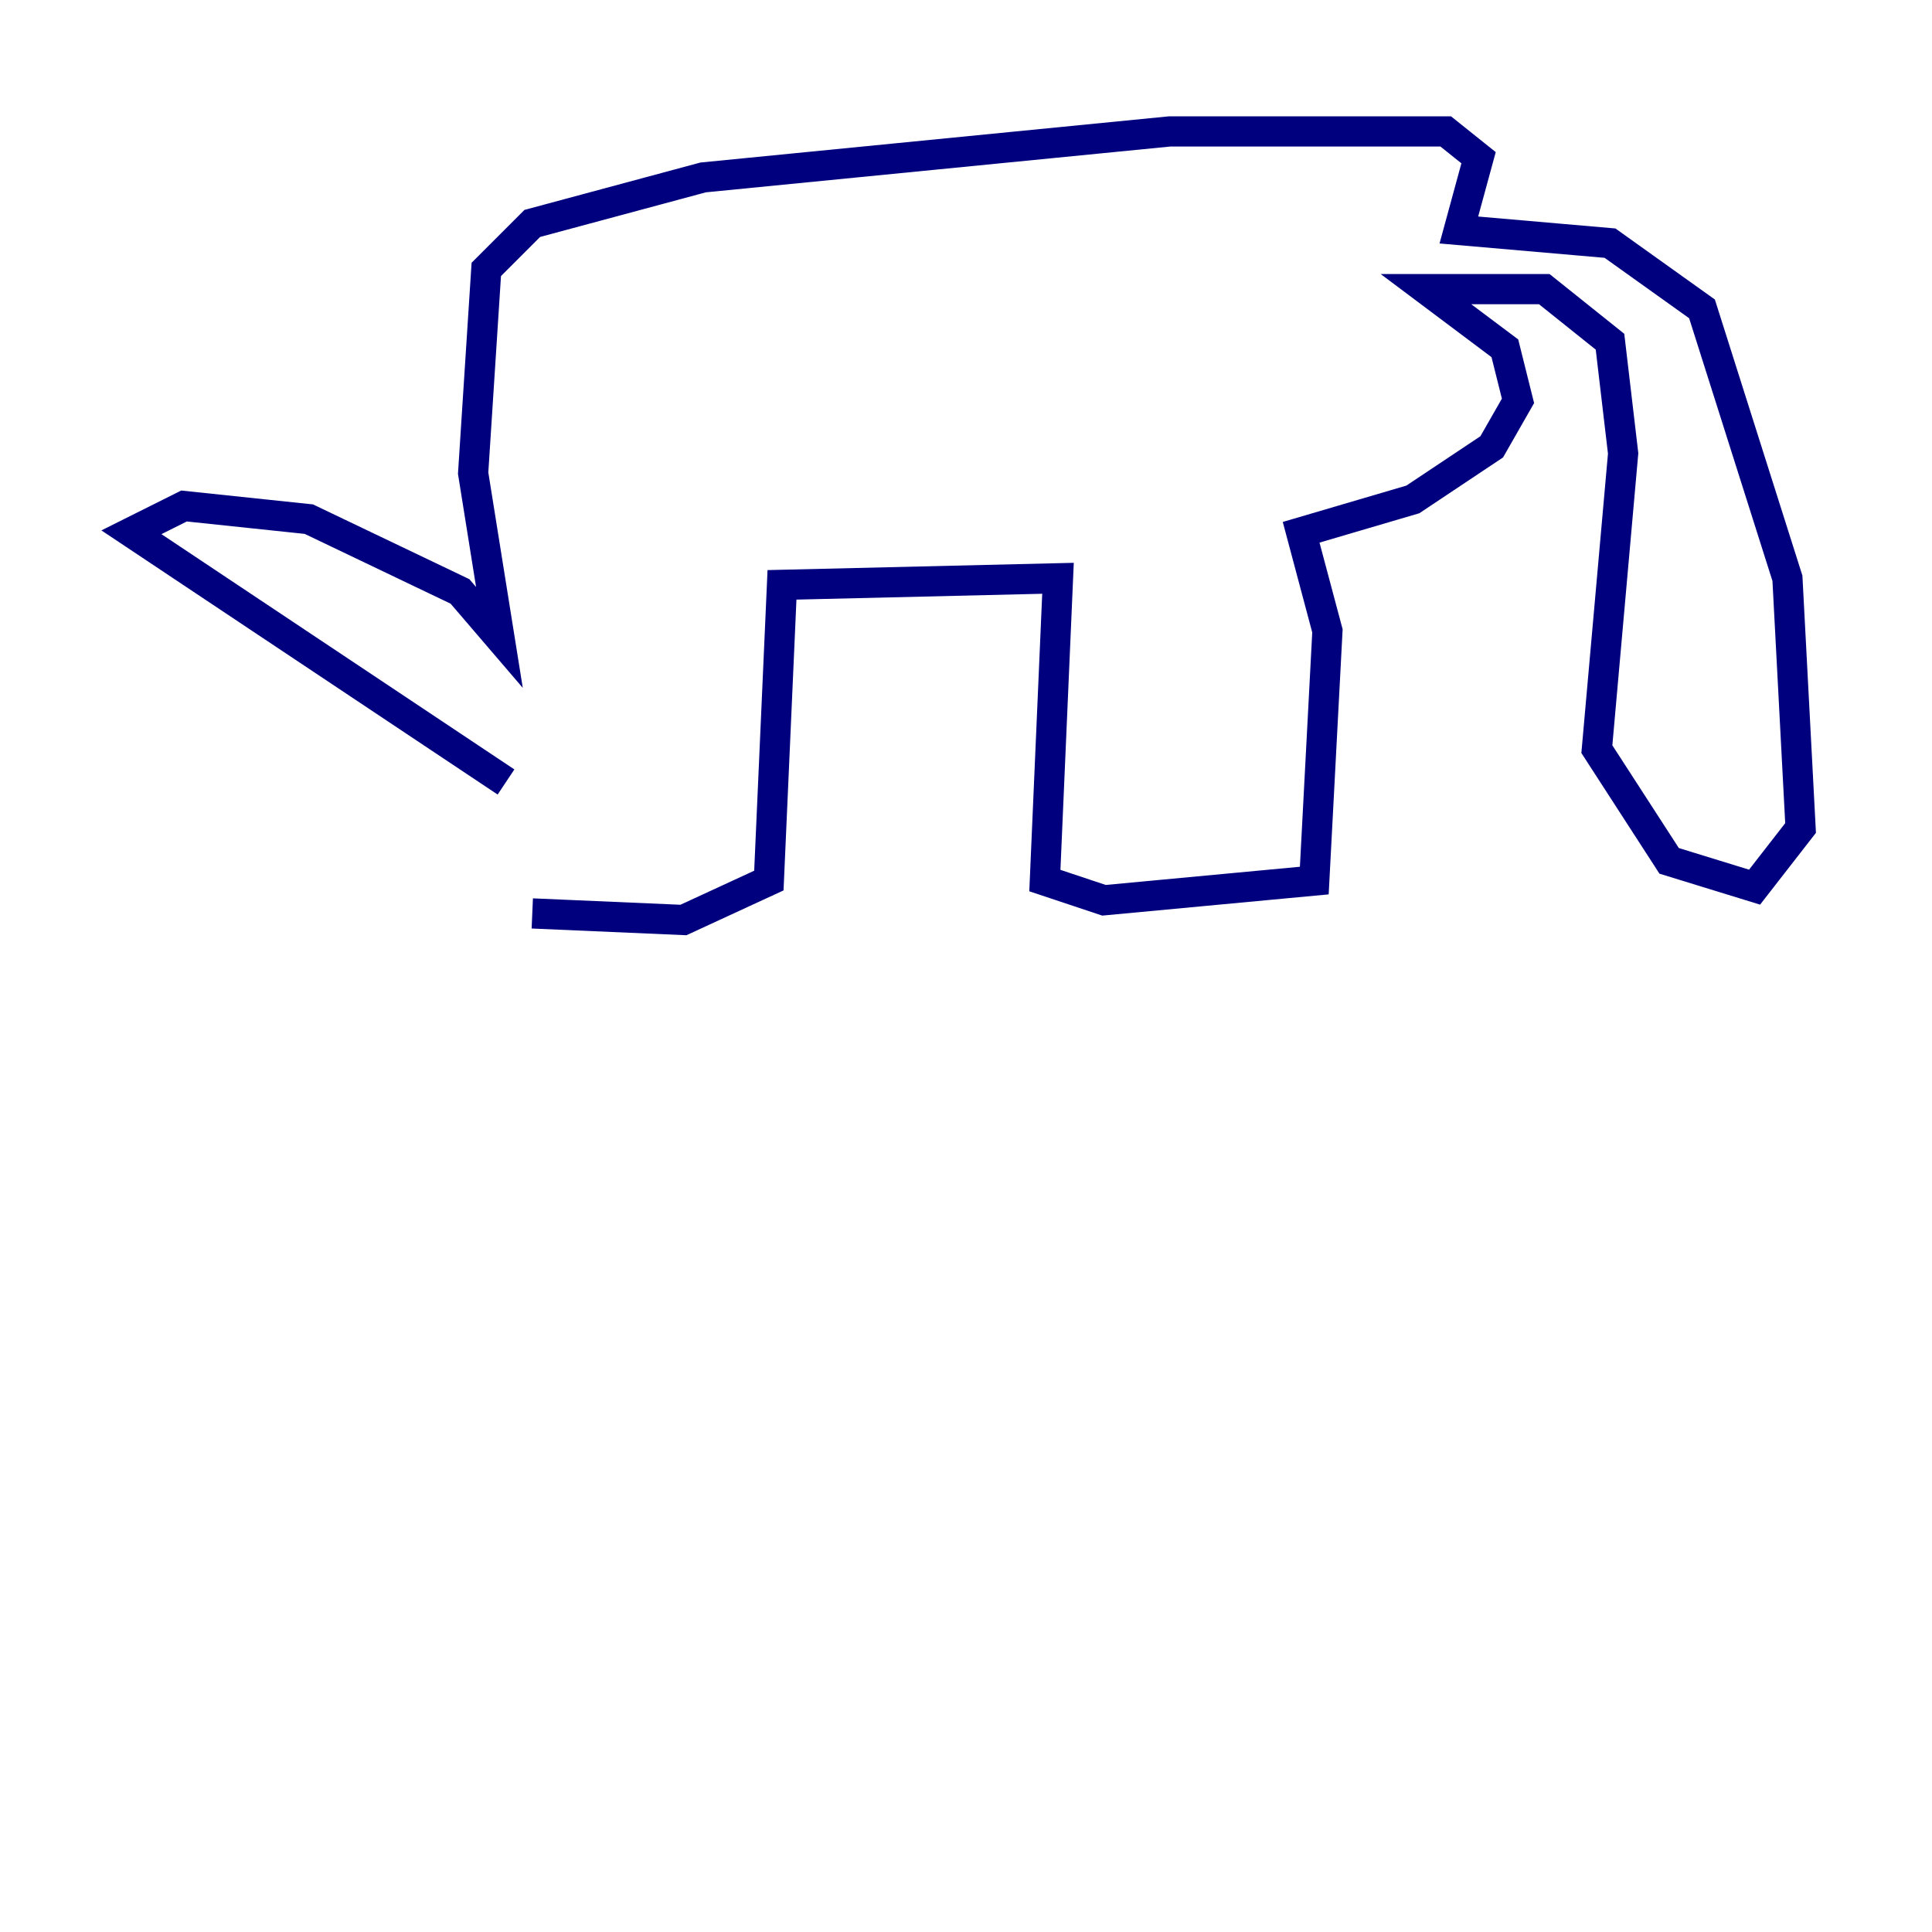 <?xml version="1.0" encoding="utf-8" ?>
<svg baseProfile="tiny" height="128" version="1.2" viewBox="0,0,128,128" width="128" xmlns="http://www.w3.org/2000/svg" xmlns:ev="http://www.w3.org/2001/xml-events" xmlns:xlink="http://www.w3.org/1999/xlink"><defs /><polyline fill="none" points="35.265,60.517 45.279,60.952 50.939,58.34 51.809,38.748 70.095,38.313 69.225,58.34 73.143,59.646 87.075,58.34 87.946,41.796 86.204,35.265 93.605,33.088 98.83,29.605 100.571,26.558 99.701,23.075 94.476,19.157 102.313,19.157 106.667,22.64 107.537,30.041 105.796,49.633 110.585,57.034 116.245,58.776 119.293,54.857 118.422,38.313 112.762,20.463 106.667,16.109 96.653,15.238 97.959,10.449 95.782,8.707 77.497,8.707 46.585,11.755 35.265,14.803 32.218,17.85 31.347,31.347 33.088,42.231 30.476,39.184 20.463,34.395 12.191,33.524 8.707,35.265 33.524,51.809" stroke="#00007f" stroke-width="2" /></svg>